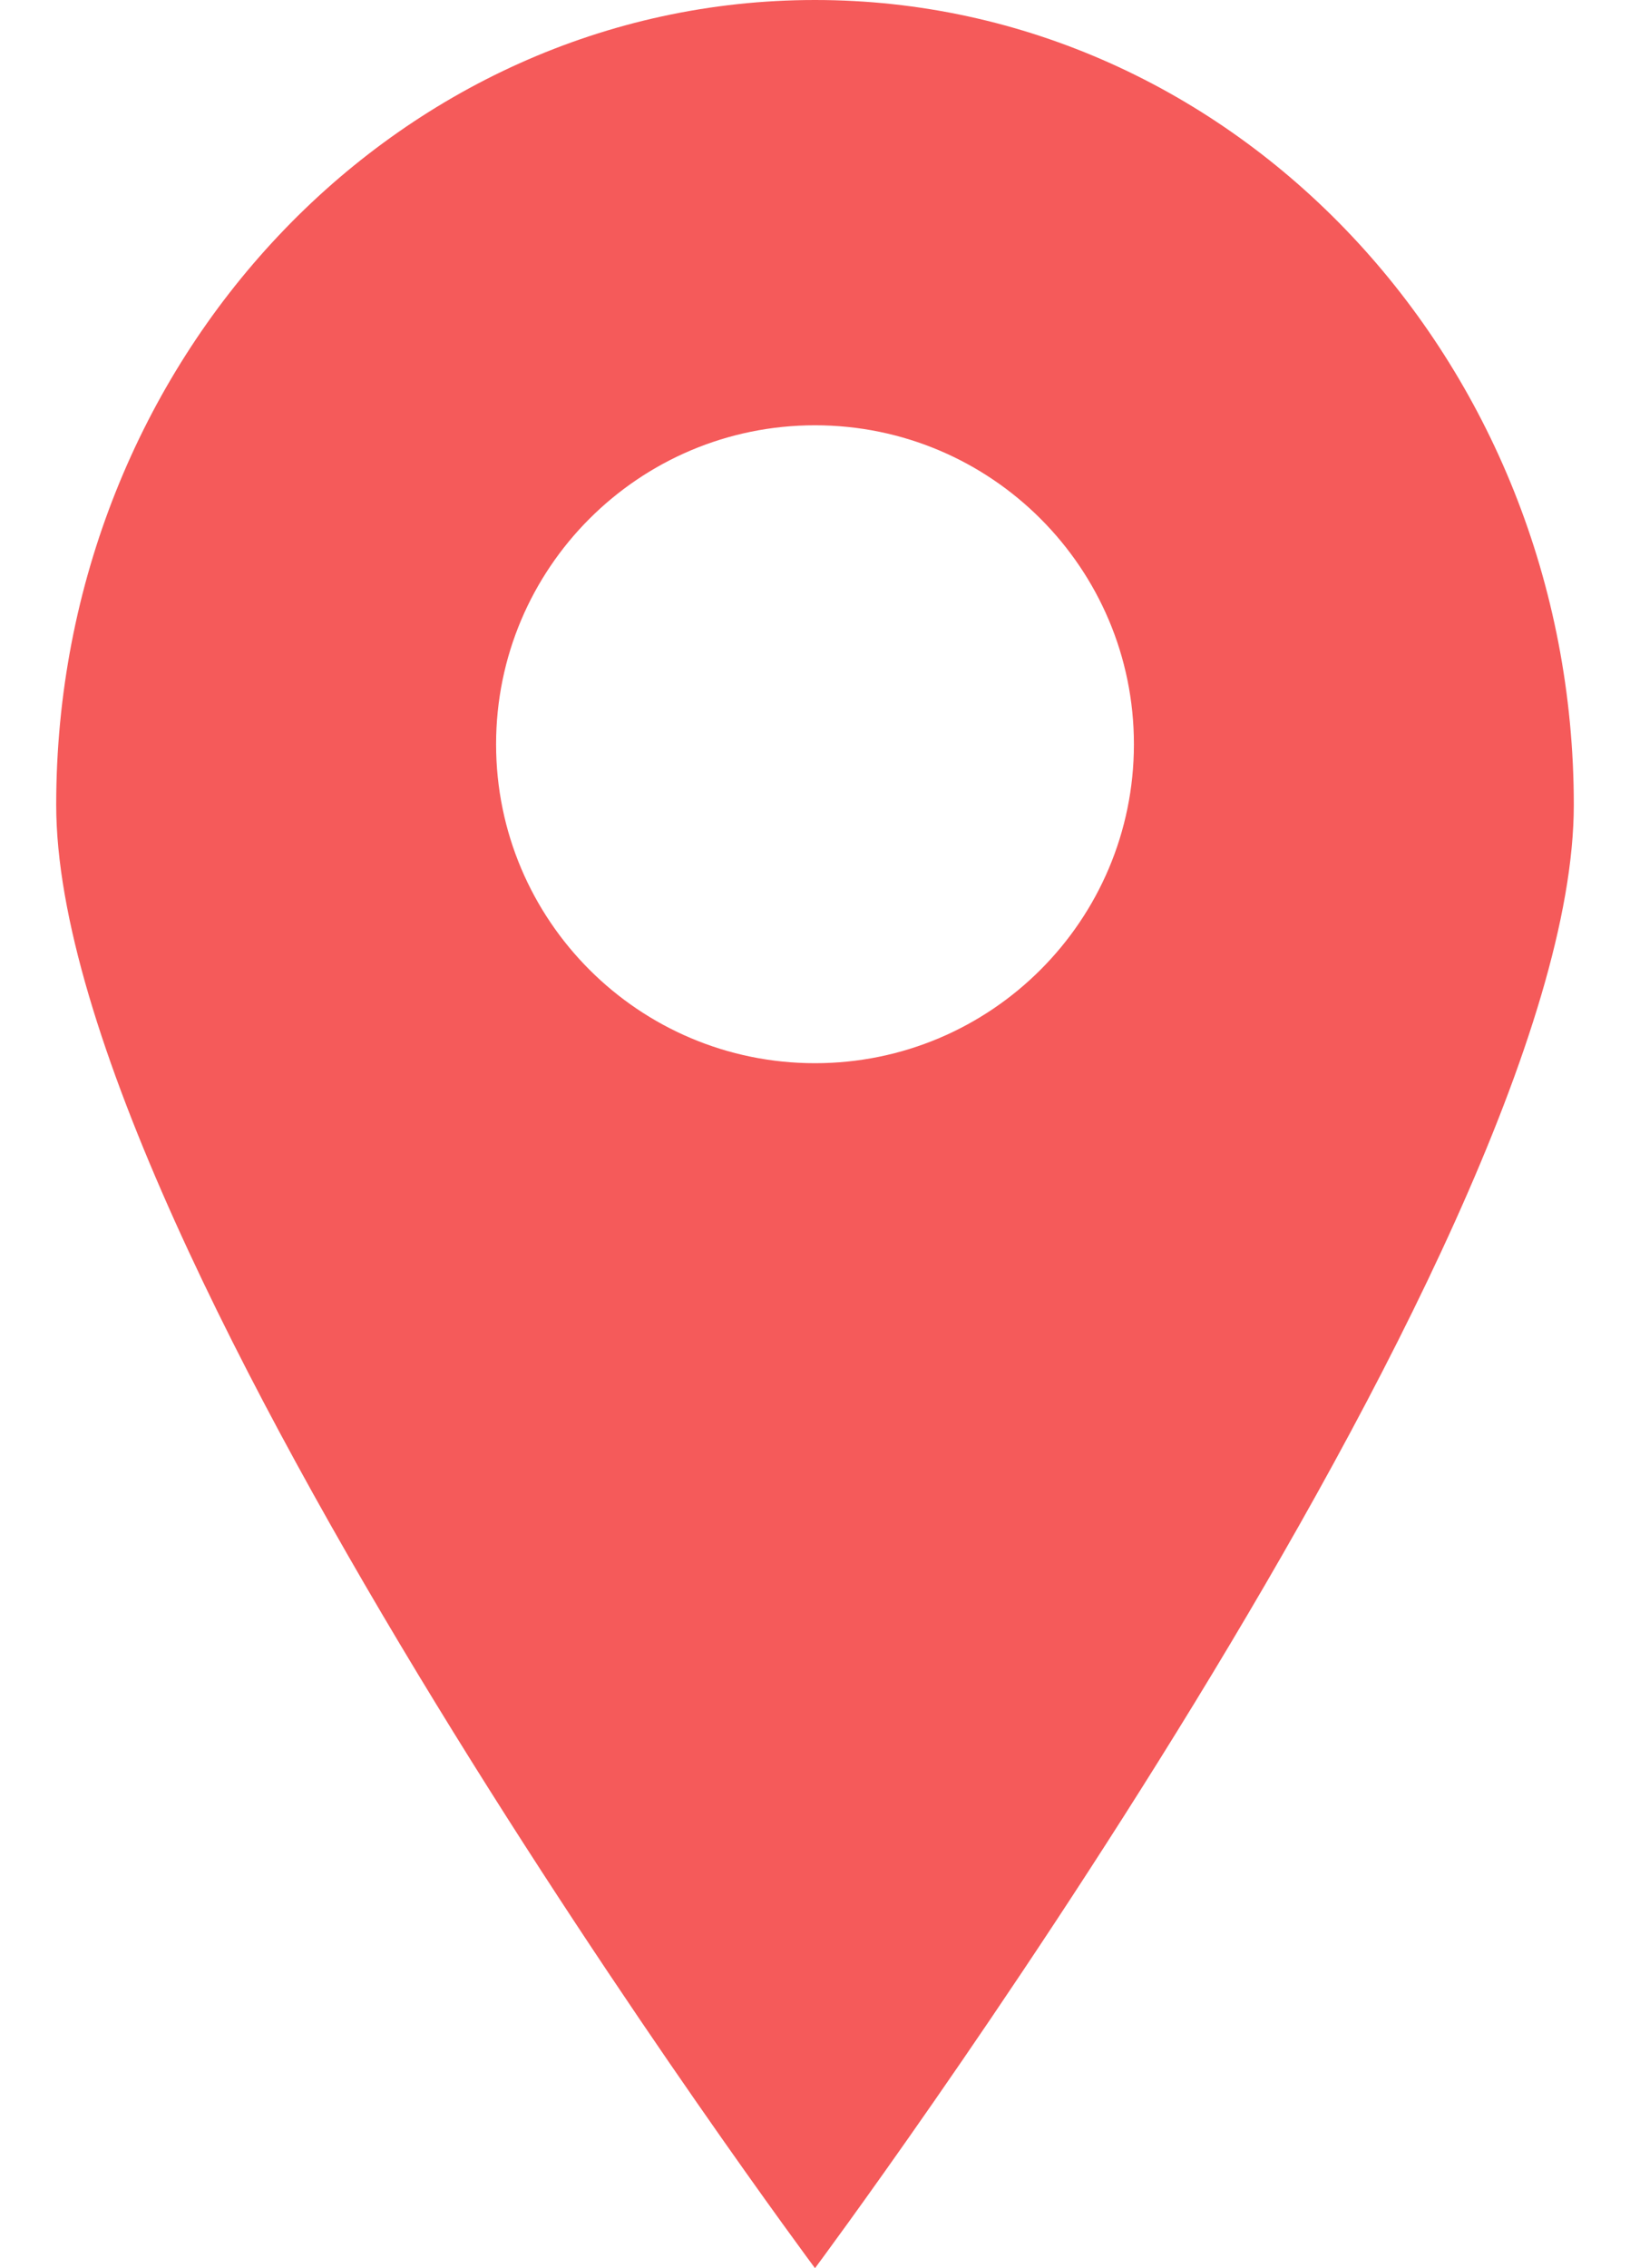<svg width="23" height="32" viewBox="0 0 23 32" fill="none" xmlns="http://www.w3.org/2000/svg">
<path fill-rule="evenodd" clip-rule="evenodd" d="M11.5 32C11.5 32 22.207 17.626 22.207 11.355C22.207 5.084 17.413 0 11.5 0C5.587 0 0.793 5.084 0.793 11.355C0.793 17.626 11.5 32 11.5 32ZM11.5 15C13.985 15 16 12.985 16 10.5C16 8.015 13.985 6 11.5 6C9.015 6 7 8.015 7 10.5C7 12.985 9.015 15 11.5 15Z" fill="#F55A5A"/>
</svg>
